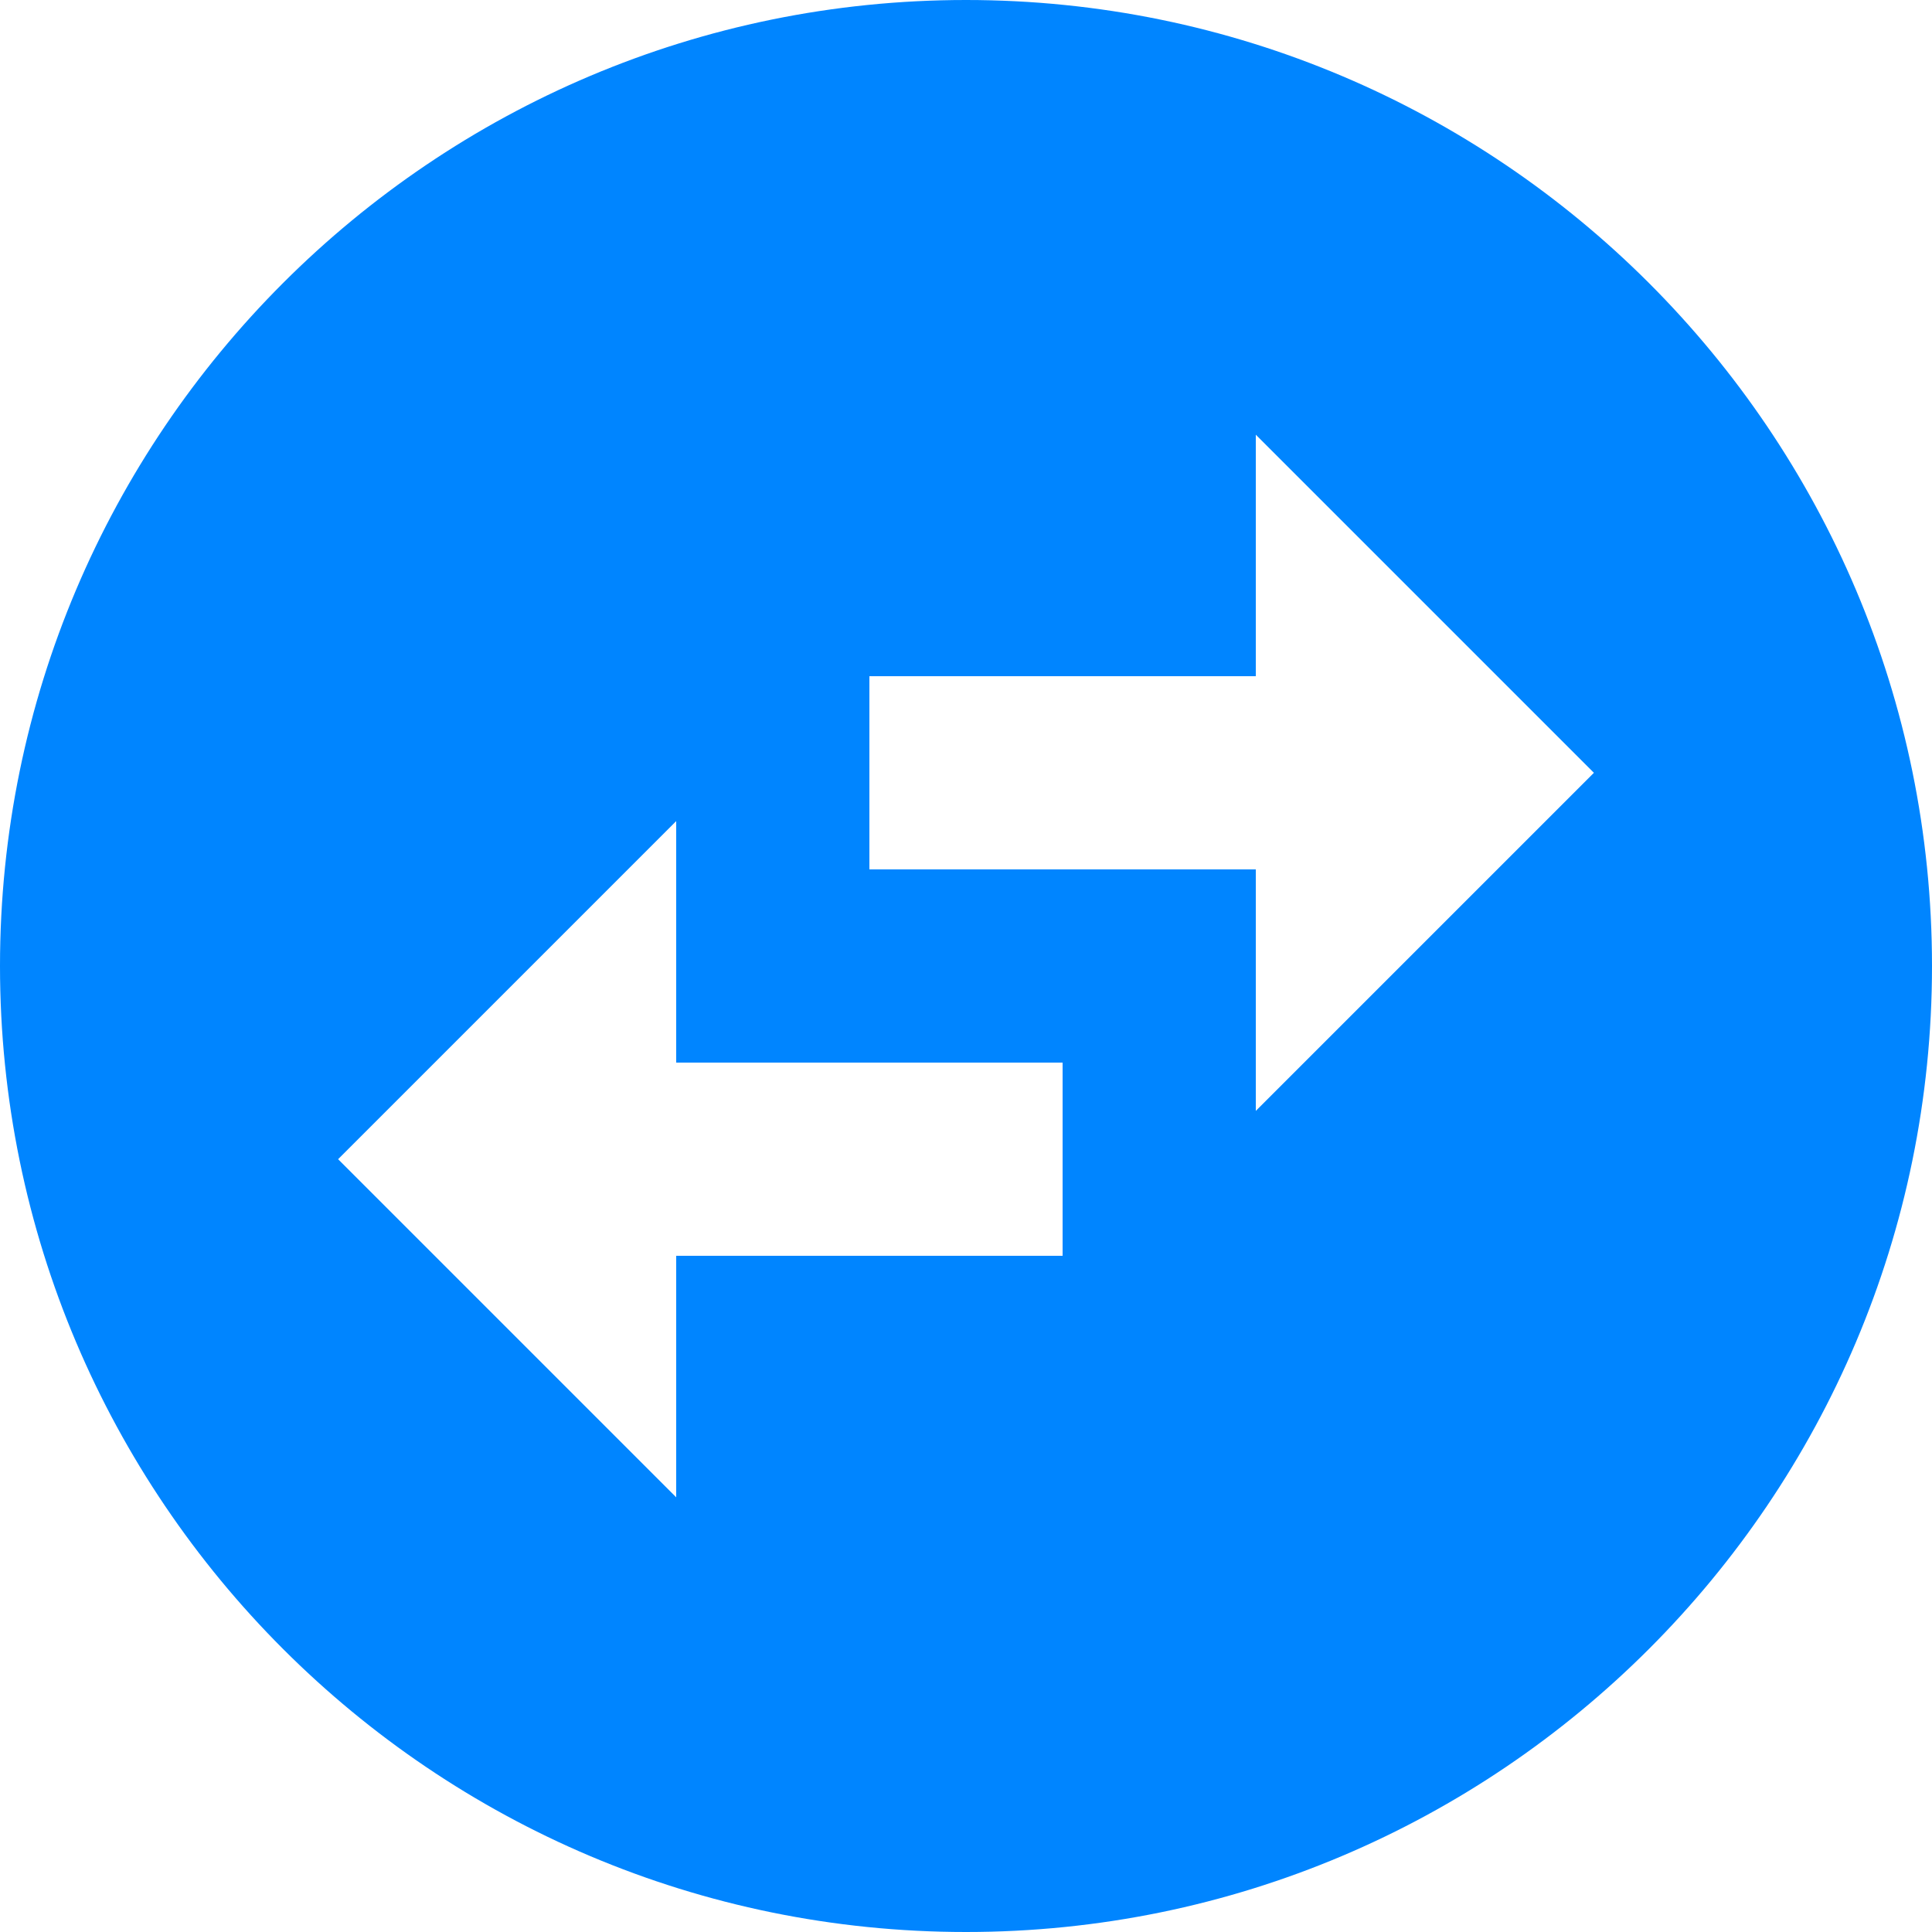 <svg width="50" height="50" viewBox="0 0 50 50" fill="none" xmlns="http://www.w3.org/2000/svg">
<path d="M50 25C50 11.2 38.8 0 25 0C11.2 0 0 11.2 0 25C0 38.8 11.2 50 25 50C38.8 50 50 38.8 50 25ZM32.5 11.25L41.25 20L32.5 28.75V22.5H22.5V17.5H32.5V11.25ZM17.5 38.75L8.75 30L17.5 21.25V27.5H27.5V32.5H17.5V38.75Z" fill="#0085FF"/>
</svg>
